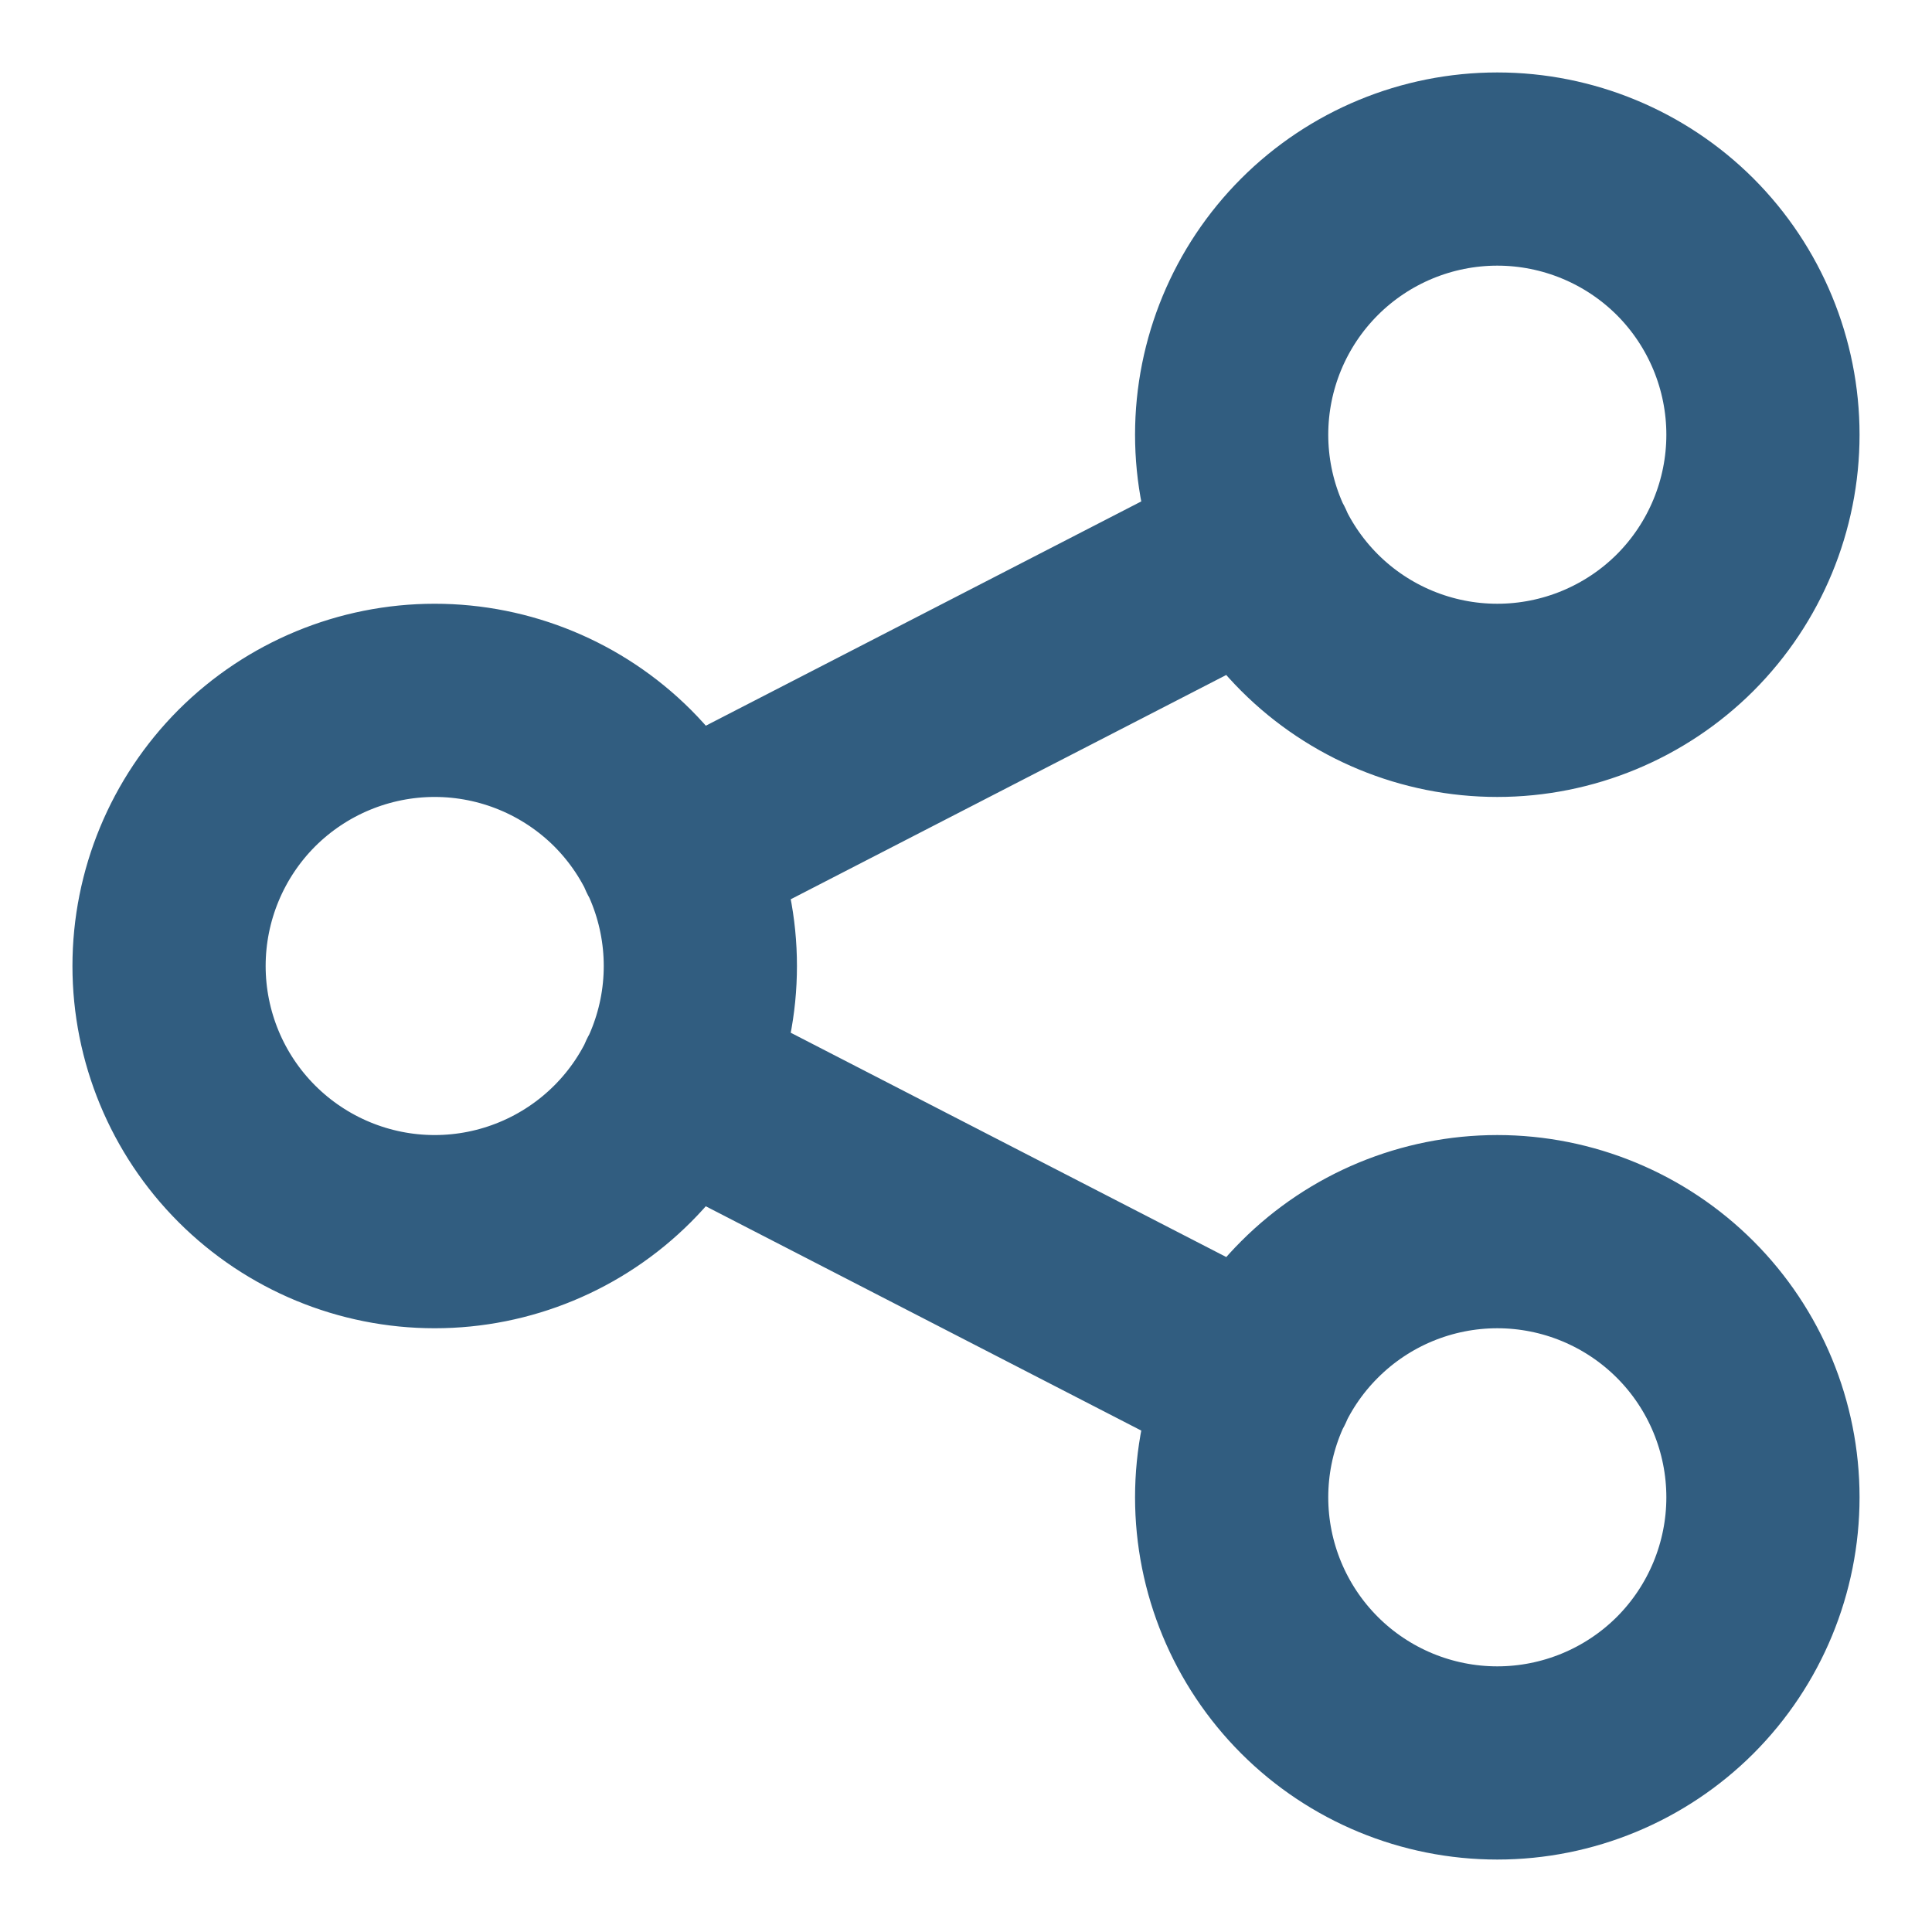 <svg width="20" height="20" viewBox="0 0 20 20" fill="none" xmlns="http://www.w3.org/2000/svg">
<path d="M6.975 8.808L13.025 5.692M6.975 11.192L13.025 14.308M1.75 10C1.75 10.729 2.04 11.429 2.555 11.944C3.071 12.46 3.771 12.75 4.5 12.75C5.229 12.75 5.929 12.46 6.445 11.944C6.96 11.429 7.25 10.729 7.25 10C7.25 9.271 6.96 8.571 6.445 8.055C5.929 7.54 5.229 7.25 4.5 7.25C3.771 7.25 3.071 7.54 2.555 8.055C2.04 8.571 1.75 9.271 1.75 10ZM12.75 4.5C12.75 5.229 13.04 5.929 13.556 6.445C14.071 6.96 14.771 7.25 15.5 7.25C16.229 7.25 16.929 6.96 17.445 6.445C17.96 5.929 18.25 5.229 18.25 4.5C18.25 3.771 17.96 3.071 17.445 2.555C16.929 2.04 16.229 1.75 15.5 1.75C14.771 1.75 14.071 2.04 13.556 2.555C13.04 3.071 12.75 3.771 12.75 4.5ZM12.75 15.5C12.75 16.229 13.04 16.929 13.556 17.445C14.071 17.96 14.771 18.25 15.5 18.25C16.229 18.25 16.929 17.96 17.445 17.445C17.96 16.929 18.25 16.229 18.25 15.5C18.25 14.771 17.96 14.071 17.445 13.556C16.929 13.04 16.229 12.75 15.5 12.75C14.771 12.75 14.071 13.04 13.556 13.556C13.04 14.071 12.75 14.771 12.75 15.5Z" stroke="#315D80" stroke-width="2" stroke-linecap="round" stroke-linejoin="round"/>
</svg>

